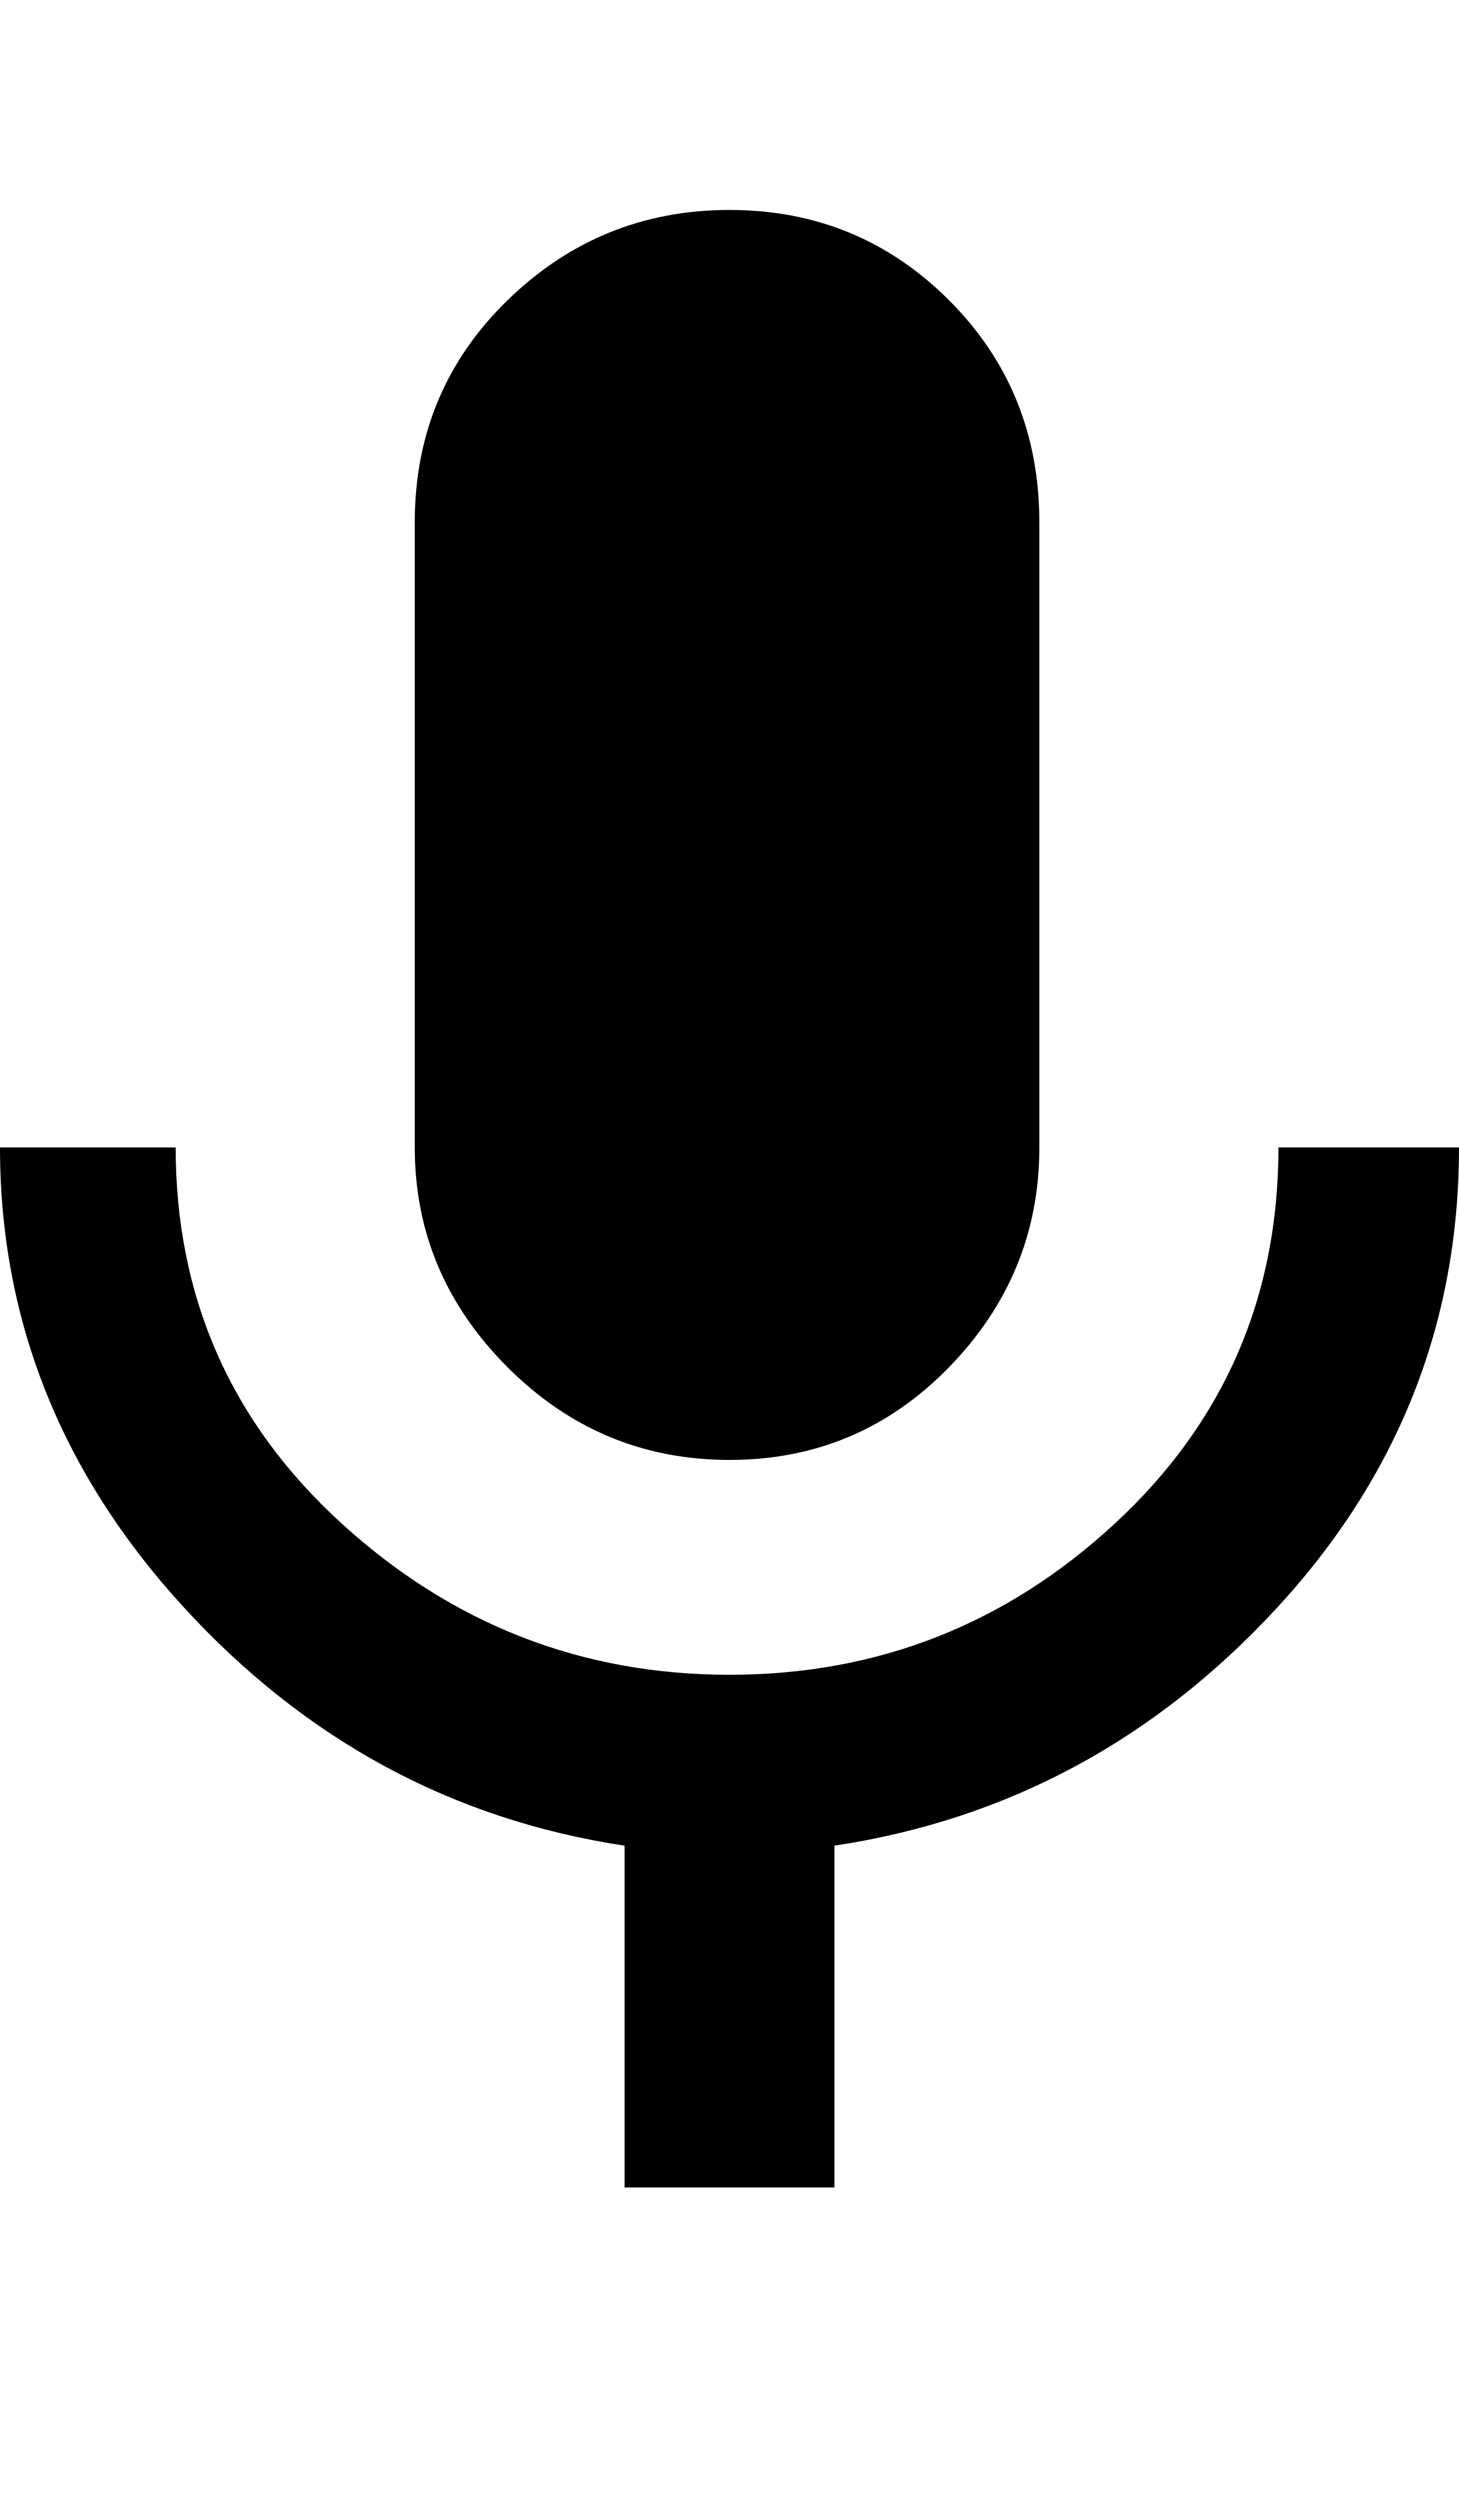 <svg xmlns="http://www.w3.org/2000/svg" viewBox="0 0 299 512"><path d="M149.5 299q-26.5 0-45.5-19t-19-45v-128q0-27 19-45.5t45.5-18.5 45 18.5 18.5 45.5v128q0 26-18.5 45t-45 19zm112.5-64h37q0 54-37.5 94.5t-90.5 48.5v70h-43v-70q-53-8-90.5-49t-37.5-94h36q0 46 34 77t79.5 31 79-31 33.5-77z"/></svg>